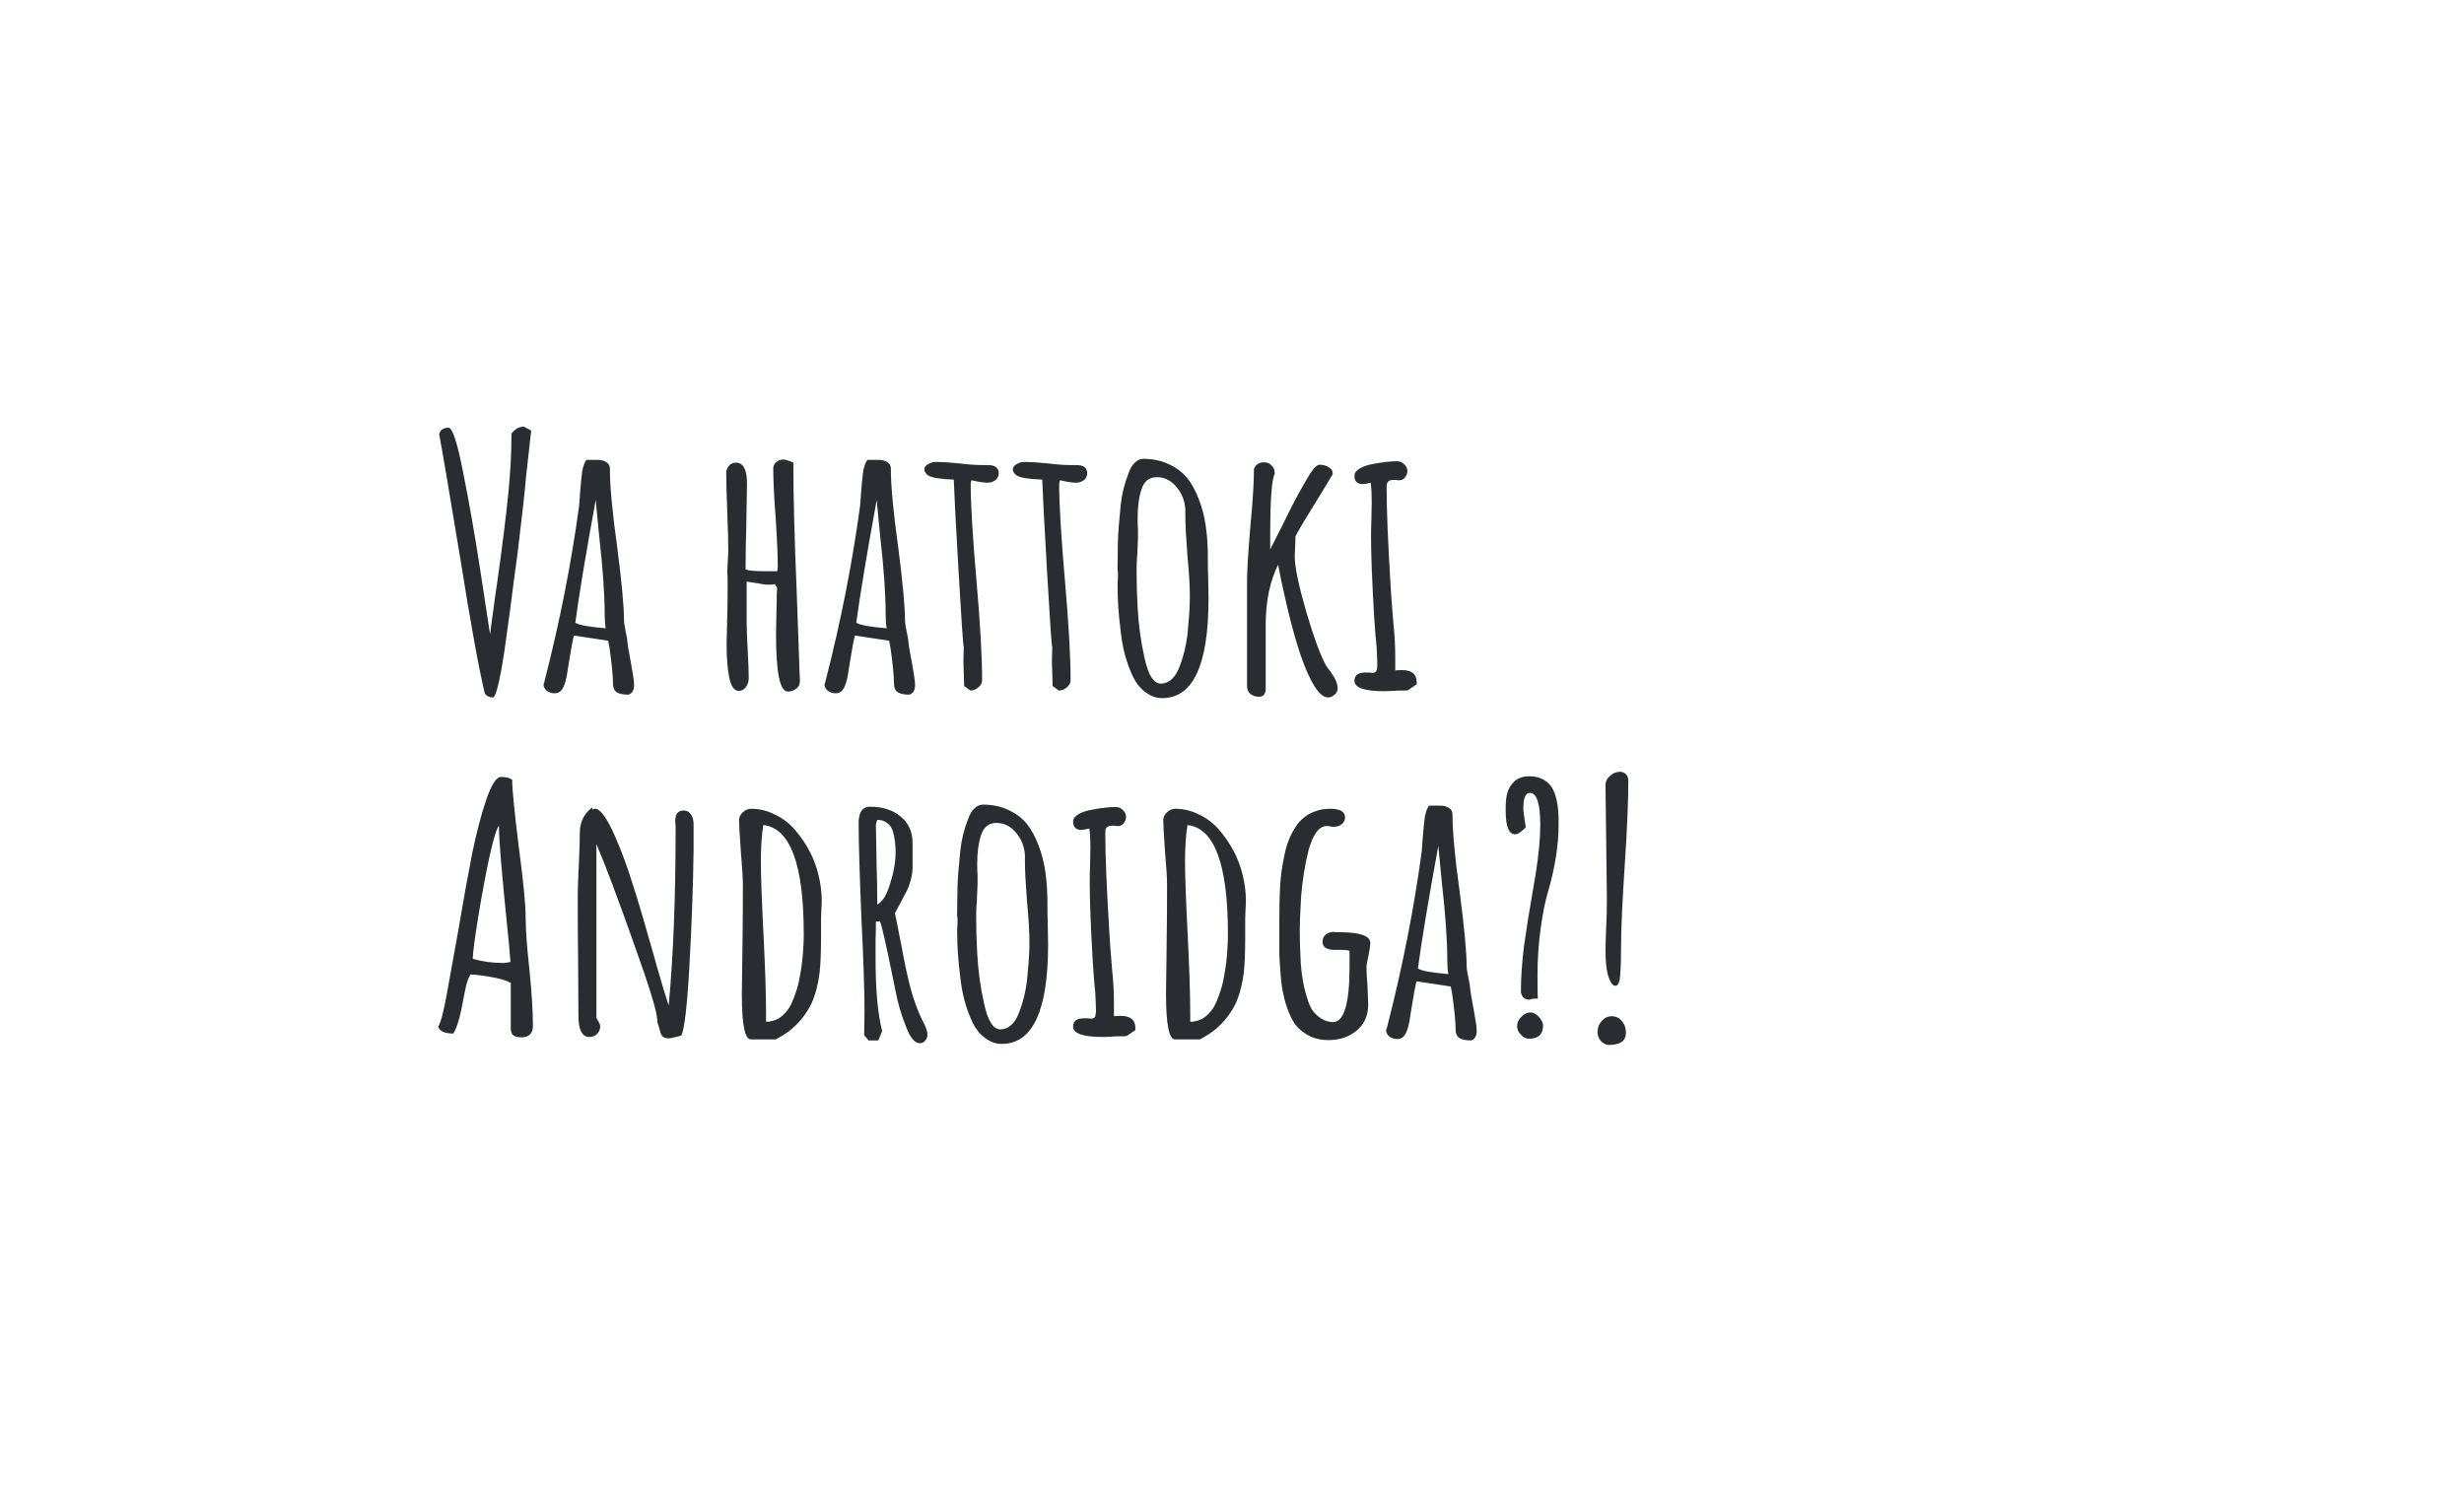 <svg width="228" height="138" viewBox="0 0 228 138" fill="none" xmlns="http://www.w3.org/2000/svg">
<g filter="url(#filter0_d_0_3647)">
<path d="M42.569 108H185.431C197.891 108 208 97.829 208 85.293V51.684C208 39.147 197.891 28.976 185.431 28.976H178.655C177.058 23.009 176.735 15.018 182.527 8C182.527 8 159.144 13.178 153.874 28.976H42.569C30.109 28.976 20 39.147 20 51.684V85.293C20 97.829 30.109 108 42.569 108Z" fill="white"/>
</g>
<path d="M45.6 64.544C45.301 64.544 45.056 64.427 44.864 64.192C44.309 61.888 43.552 57.717 42.592 51.68C41.525 45.237 40.875 41.408 40.64 40.192C40.725 39.787 41.013 39.584 41.504 39.584C41.867 39.584 42.315 40.949 42.848 43.68C43.403 46.432 43.947 49.547 44.48 53.024L45.344 58.688C45.685 56.128 45.952 54.208 46.144 52.928C46.549 49.984 46.848 47.552 47.04 45.632C47.232 43.691 47.328 41.856 47.328 40.128C47.648 39.701 48.032 39.488 48.48 39.488L49.152 39.84L48.672 44.16C48.565 45.483 48.299 47.883 47.872 51.36L47.584 53.472C47.349 55.349 47.115 57.12 46.88 58.784C46.56 61.195 46.261 62.869 45.984 63.808C45.856 64.299 45.728 64.544 45.6 64.544ZM58.162 64.288C57.672 64.288 57.309 64.213 57.074 64.064C56.84 63.915 56.722 63.637 56.722 63.232C56.722 62.592 56.616 61.504 56.402 59.968L56.274 59.296L53.106 58.816C52.978 59.307 52.797 60.299 52.562 61.792C52.434 62.837 52.232 63.531 51.954 63.872C51.805 64.064 51.592 64.16 51.314 64.16C51.058 64.16 50.824 64.085 50.61 63.936C50.397 63.765 50.29 63.563 50.29 63.328L50.354 63.168L50.386 63.04C51.794 57.557 52.861 52.149 53.586 46.816C53.586 46.731 53.597 46.592 53.618 46.4C53.64 46.187 53.661 45.888 53.682 45.504C53.746 44.715 53.81 44.085 53.874 43.616C53.96 43.147 54.088 42.795 54.258 42.56H55.346C55.645 42.56 55.901 42.635 56.114 42.784C56.328 42.912 56.434 43.104 56.434 43.36C56.434 44.981 56.658 47.392 57.106 50.592C57.533 53.877 57.746 56.181 57.746 57.504C57.746 57.632 57.8 57.963 57.906 58.496C58.013 58.987 58.066 59.307 58.066 59.456C58.066 59.605 58.173 60.245 58.386 61.376C58.578 62.4 58.674 63.061 58.674 63.36V63.392C58.674 63.861 58.504 64.16 58.162 64.288ZM56.05 58.144C55.986 57.824 55.954 57.429 55.954 56.96C55.954 55.04 55.784 52.587 55.442 49.6L55.122 46.272C54.205 51.285 53.576 55.072 53.234 57.632C53.554 57.845 54.493 58.016 56.05 58.144ZM72.897 64C72.171 64 71.808 62.24 71.808 58.72L71.841 56.896L71.873 55.424V55.328V55.008C71.894 54.837 71.904 54.635 71.904 54.4C71.904 54.357 71.873 54.304 71.808 54.24C71.745 54.176 71.713 54.123 71.713 54.08V54.048C71.606 54.091 71.414 54.112 71.136 54.112C70.859 54.112 70.518 54.069 70.112 53.984C69.984 53.963 69.643 53.909 69.088 53.824V57.504C69.088 58.059 69.121 58.933 69.184 60.128C69.249 61.301 69.281 62.176 69.281 62.752C69.281 63.072 69.195 63.349 69.025 63.584C68.854 63.819 68.63 63.936 68.353 63.936C67.947 63.936 67.659 63.541 67.489 62.752C67.318 61.941 67.233 60.885 67.233 59.584L67.296 56.992C67.318 56.267 67.329 55.499 67.329 54.688V54.144L67.329 53.696C67.329 53.355 67.318 53.131 67.296 53.024V52.864L67.392 51.008C67.392 50.197 67.361 48.992 67.296 47.392C67.233 45.792 67.201 44.587 67.201 43.776C67.201 43.52 67.286 43.296 67.457 43.104C67.627 42.912 67.841 42.816 68.097 42.816C68.779 42.816 69.121 43.456 69.121 44.736L69.056 48.704C69.014 49.899 68.993 51.232 68.993 52.704C69.312 52.811 69.888 52.864 70.721 52.864H71.904C71.947 52.736 71.969 52.608 71.969 52.48C71.969 51.456 71.904 49.941 71.776 47.936C71.627 46.059 71.552 44.533 71.552 43.36C71.552 43.125 71.638 42.933 71.808 42.784C72.001 42.613 72.225 42.528 72.481 42.528C72.63 42.528 72.843 42.581 73.121 42.688L73.409 42.816C73.409 45.845 73.515 49.888 73.728 54.944L74.016 63.04C74.016 63.339 73.899 63.573 73.665 63.744C73.451 63.915 73.195 64 72.897 64ZM84.162 64.288C83.672 64.288 83.309 64.213 83.074 64.064C82.84 63.915 82.722 63.637 82.722 63.232C82.722 62.592 82.616 61.504 82.402 59.968L82.274 59.296L79.106 58.816C78.978 59.307 78.797 60.299 78.562 61.792C78.434 62.837 78.232 63.531 77.954 63.872C77.805 64.064 77.592 64.16 77.314 64.16C77.058 64.16 76.824 64.085 76.61 63.936C76.397 63.765 76.29 63.563 76.29 63.328L76.354 63.168L76.386 63.04C77.794 57.557 78.861 52.149 79.586 46.816C79.586 46.731 79.597 46.592 79.618 46.4C79.64 46.187 79.661 45.888 79.682 45.504C79.746 44.715 79.81 44.085 79.874 43.616C79.96 43.147 80.088 42.795 80.258 42.56H81.346C81.645 42.56 81.901 42.635 82.114 42.784C82.328 42.912 82.434 43.104 82.434 43.36C82.434 44.981 82.658 47.392 83.106 50.592C83.533 53.877 83.746 56.181 83.746 57.504C83.746 57.632 83.8 57.963 83.906 58.496C84.013 58.987 84.066 59.307 84.066 59.456C84.066 59.605 84.173 60.245 84.386 61.376C84.578 62.4 84.674 63.061 84.674 63.36V63.392C84.674 63.861 84.504 64.16 84.162 64.288ZM82.05 58.144C81.986 57.824 81.954 57.429 81.954 56.96C81.954 55.04 81.784 52.587 81.442 49.6L81.122 46.272C80.205 51.285 79.576 55.072 79.234 57.632C79.554 57.845 80.493 58.016 82.05 58.144ZM89.213 63.488L89.181 62.24C89.159 61.877 89.149 61.472 89.149 61.024L89.181 59.936C89.117 59.701 88.957 57.365 88.701 52.928C88.445 48.491 88.295 45.643 88.253 44.384C87.015 44.341 86.226 44.213 85.885 44C85.65 43.829 85.533 43.637 85.533 43.424C85.533 43.253 85.639 43.104 85.853 42.976C86.087 42.827 86.322 42.752 86.557 42.752C87.154 42.752 87.879 42.795 88.733 42.88C89.543 42.987 90.269 43.04 90.909 43.04H91.165H91.421C92.082 43.04 92.413 43.296 92.413 43.808C92.413 44.064 92.306 44.277 92.093 44.448C91.879 44.597 91.634 44.672 91.357 44.672C91.165 44.672 90.887 44.64 90.525 44.576L89.885 44.448L89.853 44.608L89.821 44.768C89.821 46.667 90.002 49.696 90.365 53.856C90.706 57.76 90.877 60.789 90.877 62.944C90.877 63.2 90.759 63.424 90.525 63.616C90.311 63.808 90.066 63.904 89.789 63.904L89.213 63.488ZM97.4 63.488L97.368 62.24C97.347 61.877 97.336 61.472 97.336 61.024L97.368 59.936C97.304 59.701 97.144 57.365 96.888 52.928C96.632 48.491 96.483 45.643 96.44 44.384C95.203 44.341 94.414 44.213 94.072 44C93.838 43.829 93.72 43.637 93.72 43.424C93.72 43.253 93.827 43.104 94.04 42.976C94.275 42.827 94.51 42.752 94.744 42.752C95.342 42.752 96.067 42.795 96.92 42.88C97.731 42.987 98.456 43.04 99.096 43.04H99.352H99.608C100.27 43.04 100.6 43.296 100.6 43.808C100.6 44.064 100.494 44.277 100.28 44.448C100.067 44.597 99.822 44.672 99.544 44.672C99.352 44.672 99.075 44.64 98.712 44.576L98.072 44.448L98.04 44.608L98.008 44.768C98.008 46.667 98.19 49.696 98.552 53.856C98.894 57.76 99.064 60.789 99.064 62.944C99.064 63.2 98.947 63.424 98.712 63.616C98.499 63.808 98.254 63.904 97.976 63.904L97.4 63.488ZM107.54 64.608C106.985 64.608 106.473 64.427 106.004 64.064C105.534 63.723 105.15 63.253 104.852 62.656C104.233 61.355 103.849 59.936 103.7 58.4C103.508 56.949 103.412 55.552 103.412 54.208C103.412 53.952 103.422 53.739 103.444 53.568V52.992C103.444 52.885 103.433 52.832 103.412 52.832V52.256L103.444 50.016C103.465 49.333 103.55 48.245 103.7 46.752C103.806 45.728 104.052 44.736 104.436 43.776C104.585 43.349 104.777 43.029 105.012 42.816C105.246 42.581 105.513 42.464 105.812 42.464C106.665 42.464 107.433 42.624 108.116 42.944C108.798 43.243 109.374 43.669 109.844 44.224C110.27 44.757 110.633 45.419 110.932 46.208C111.23 46.976 111.444 47.797 111.572 48.672C111.7 49.568 111.764 50.517 111.764 51.52V51.776C111.764 52.437 111.774 53.035 111.796 53.568L111.828 55.392C111.828 61.536 110.398 64.608 107.54 64.608ZM107.412 63.264C107.796 63.264 108.148 63.115 108.468 62.816C108.788 62.496 109.033 62.069 109.204 61.536C109.609 60.448 109.854 59.275 109.94 58.016C110.046 56.928 110.1 55.989 110.1 55.2C110.1 54.24 110.025 52.981 109.876 51.424C109.748 49.781 109.684 48.555 109.684 47.744L109.684 47.168C109.641 46.357 109.364 45.653 108.852 45.056C108.361 44.459 107.753 44.16 107.028 44.16C106.302 44.16 105.822 44.576 105.588 45.408C105.374 46.069 105.268 46.923 105.268 47.968C105.268 48.373 105.278 48.715 105.3 48.992V49.856L105.236 51.328C105.193 51.776 105.172 52.267 105.172 52.8C105.172 53.952 105.204 55.093 105.268 56.224C105.353 57.824 105.566 59.381 105.908 60.896C106.249 62.475 106.75 63.264 107.412 63.264ZM122.879 64.544C122.388 64.544 121.866 64.011 121.311 62.944C120.479 61.344 119.658 58.709 118.847 55.04C118.612 54.037 118.42 53.109 118.271 52.256C117.503 53.792 117.119 55.648 117.119 57.824L117.119 63.744C117.119 64.235 116.906 64.48 116.479 64.48C116.159 64.48 115.892 64.384 115.679 64.192C115.487 64.021 115.391 63.776 115.391 63.456L115.391 53.76C115.391 52.821 115.498 51.093 115.711 48.576C115.924 46.379 116.031 44.651 116.031 43.392C116.202 42.987 116.511 42.784 116.959 42.784C117.236 42.784 117.471 42.88 117.663 43.072C117.855 43.264 117.951 43.499 117.951 43.776V43.872C117.674 44.341 117.535 46.283 117.535 49.696V50.848L118.719 48.512C119.444 46.997 120.127 45.696 120.767 44.608C121.364 43.541 121.802 43.008 122.079 43.008C122.42 43.008 122.708 43.083 122.943 43.232C123.199 43.381 123.327 43.595 123.327 43.872L122.559 45.152C120.959 47.733 120.063 49.227 119.871 49.632C119.871 49.995 119.86 50.315 119.839 50.592L119.807 51.552C119.807 52.469 120.17 54.187 120.895 56.704C121.642 59.2 122.26 60.853 122.751 61.664L123.167 62.24C123.572 62.795 123.775 63.285 123.775 63.712C123.775 63.947 123.679 64.139 123.487 64.288C123.316 64.459 123.114 64.544 122.879 64.544ZM128.114 63.968C126.258 63.968 125.33 63.648 125.33 63.008C125.33 62.496 125.661 62.24 126.322 62.24H126.674L126.994 62.272C127.165 62.272 127.282 62.219 127.346 62.112C127.41 62.005 127.442 61.813 127.442 61.536C127.442 61.173 127.421 60.608 127.378 59.84C127.314 59.328 127.24 58.411 127.154 57.088C126.962 53.824 126.866 51.36 126.866 49.696C126.866 49.099 126.877 48.555 126.898 48.064L126.93 46.432C126.93 45.728 126.898 45.141 126.834 44.672C126.493 44.757 126.248 44.8 126.098 44.8C125.586 44.8 125.33 44.544 125.33 44.032C125.33 43.776 125.49 43.552 125.81 43.36C126.13 43.168 126.536 43.029 127.026 42.944C127.88 42.773 128.637 42.688 129.298 42.688C129.554 42.688 129.768 42.784 129.938 42.976C130.13 43.147 130.226 43.349 130.226 43.584C130.226 43.819 130.152 44.021 130.002 44.192C129.874 44.363 129.704 44.448 129.49 44.448C129.362 44.448 129.256 44.437 129.17 44.416H128.914C128.701 44.416 128.541 44.469 128.434 44.576C128.349 44.661 128.306 44.832 128.306 45.088C128.306 47.157 128.434 50.272 128.69 54.432C128.733 55.2 128.818 56.331 128.946 57.824C129.053 58.805 129.106 59.808 129.106 60.832V62.048C129.234 62.027 129.448 62.016 129.746 62.016C130.642 62.016 131.09 62.389 131.09 63.136V63.328L130.29 63.872C130.269 63.872 130.194 63.883 130.066 63.904C129.96 63.904 129.746 63.904 129.426 63.904C128.744 63.947 128.306 63.968 128.114 63.968ZM48.256 96C47.915 96 47.659 95.936 47.488 95.808C47.339 95.68 47.264 95.467 47.264 95.168L47.264 90.976C46.987 90.784 46.464 90.613 45.696 90.464C44.928 90.315 44.203 90.219 43.52 90.176C43.285 90.624 43.115 91.168 43.008 91.808L42.88 92.448C42.859 92.597 42.795 92.928 42.688 93.44C42.581 93.952 42.464 94.4 42.336 94.784C42.208 95.147 42.08 95.435 41.952 95.648C41.141 95.648 40.672 95.435 40.544 95.008C40.779 94.667 41.045 93.664 41.344 92L42.4 86.144C42.869 83.371 43.296 81.003 43.68 79.04C44.085 77.077 44.512 75.435 44.96 74.112C45.451 72.64 45.92 71.904 46.368 71.904C46.816 71.904 47.157 71.989 47.392 72.16C47.392 73.013 47.595 75.072 48 78.336C48.427 81.536 48.64 83.723 48.64 84.896C48.64 86.027 48.757 87.648 48.992 89.76C49.205 91.915 49.312 93.632 49.312 94.912C49.312 95.637 48.96 96 48.256 96ZM46.592 89.12C46.763 89.12 46.976 89.088 47.232 89.024C47.168 88.085 47.061 86.923 46.912 85.536C46.421 80.715 46.176 77.76 46.176 76.672V76.416C45.963 76.629 45.664 77.6 45.28 79.328C44.917 81.035 44.576 82.869 44.256 84.832C43.936 86.795 43.765 88.096 43.744 88.736C44.64 88.992 45.589 89.12 46.592 89.12ZM61.876 96.096C61.62 96.096 61.428 96.032 61.3 95.904C61.172 95.755 61.075 95.509 61.011 95.168L60.819 94.56V94.496V94.4C60.819 93.696 60.084 91.296 58.611 87.2C57.161 83.104 56.02 80.075 55.188 78.112L55.188 94.208L55.316 94.432C55.337 94.475 55.38 94.549 55.444 94.656C55.508 94.763 55.539 94.869 55.539 94.976C55.539 95.253 55.444 95.488 55.252 95.68C55.059 95.872 54.825 95.968 54.547 95.968C53.865 95.968 53.523 95.317 53.523 94.016L53.492 88.544C53.47 86.901 53.459 85.067 53.459 83.04C53.459 82.357 53.492 81.365 53.556 80.064C53.62 78.72 53.651 77.728 53.651 77.088C53.651 76.085 54.035 75.296 54.803 74.72V74.912C54.931 74.869 55.017 74.848 55.059 74.848C55.55 74.848 56.169 75.701 56.916 77.408C57.513 78.773 58.046 80.213 58.516 81.728C59.006 83.243 59.646 85.397 60.435 88.192L60.755 89.344C61.246 91.072 61.62 92.309 61.876 93.056C62.302 88.469 62.516 83.051 62.516 76.8V76.384C62.494 76.256 62.483 76.117 62.483 75.968C62.483 75.328 62.739 75.008 63.252 75.008C63.55 75.008 63.774 75.125 63.923 75.36C64.094 75.595 64.18 75.893 64.18 76.256L64.18 78.656C64.137 81.941 64.009 85.504 63.795 89.344C63.582 93.184 63.326 95.349 63.028 95.84C62.409 96.011 62.025 96.096 61.876 96.096ZM69.476 96.192C68.921 96.192 68.644 94.795 68.644 92L68.708 86.944C68.729 85.451 68.74 83.776 68.74 81.92C68.74 81.237 68.676 80.181 68.548 78.752C68.441 77.195 68.388 76.245 68.388 75.904C68.388 75.627 68.505 75.381 68.74 75.168C68.975 74.955 69.231 74.848 69.508 74.848C70.255 74.848 70.969 75.019 71.652 75.36C72.356 75.68 72.975 76.139 73.508 76.736C74.639 78.037 75.385 79.467 75.748 81.024C75.94 81.813 76.036 82.592 76.036 83.36C76.036 83.637 76.025 83.893 76.004 84.128L75.972 84.992L75.972 86.752C75.972 88.117 75.929 89.195 75.844 89.984C75.716 91.051 75.471 92 75.108 92.832C74.681 93.728 74.063 94.528 73.252 95.232C72.868 95.552 72.377 95.872 71.78 96.192H69.476ZM70.884 94.56C71.311 94.56 71.705 94.453 72.068 94.24C72.431 94.005 72.74 93.696 72.996 93.312C73.209 92.971 73.401 92.544 73.572 92.032C73.764 91.499 73.903 90.987 73.988 90.496C74.18 89.536 74.297 88.555 74.34 87.552C74.361 87.296 74.372 86.923 74.372 86.432C74.372 79.989 73.124 76.629 70.628 76.352C70.479 77.312 70.404 78.421 70.404 79.68C70.404 81.024 70.489 83.371 70.66 86.72C70.809 89.685 70.884 92.043 70.884 93.792V94.56ZM85.115 96.544C84.645 96.544 84.219 96.032 83.835 95.008C83.386 93.899 83.056 92.757 82.843 91.584L82.618 90.496C82 87.445 81.605 85.707 81.434 85.28H81.05C81.05 85.899 81.04 86.464 81.019 86.976V88.736C81.019 91.595 81.221 93.824 81.626 95.424L81.275 96.288H80.379L79.963 95.808L79.995 93.664C79.995 91.744 79.898 88.832 79.707 84.928C79.536 80.768 79.451 77.856 79.451 76.192C79.451 75.168 79.802 74.656 80.507 74.656C81.659 74.656 82.597 74.955 83.323 75.552C84.069 76.149 84.442 76.981 84.442 78.048V80.288C84.442 80.608 84.389 80.981 84.282 81.408C84.176 81.813 84.058 82.144 83.93 82.4L83.323 83.552L82.811 84.512L82.971 85.28L83.418 87.552C83.717 89.195 84.005 90.528 84.282 91.552C84.56 92.576 84.901 93.504 85.306 94.336L85.499 94.72C85.712 95.147 85.819 95.488 85.819 95.744C85.819 95.957 85.754 96.139 85.626 96.288C85.499 96.459 85.328 96.544 85.115 96.544ZM81.178 83.712C81.648 83.477 82.043 82.837 82.362 81.792C82.704 80.725 82.874 79.744 82.874 78.848C82.874 78.165 82.789 77.525 82.618 76.928C82.512 76.587 82.331 76.331 82.075 76.16C81.84 75.968 81.541 75.872 81.178 75.872L81.115 76.032L81.05 76.32L81.115 80.096C81.157 81.205 81.178 82.411 81.178 83.712ZM92.696 96.608C92.141 96.608 91.629 96.427 91.16 96.064C90.691 95.723 90.307 95.253 90.008 94.656C89.389 93.355 89.005 91.936 88.856 90.4C88.664 88.949 88.568 87.552 88.568 86.208C88.568 85.952 88.579 85.739 88.6 85.568V84.992C88.6 84.885 88.589 84.832 88.568 84.832V84.256L88.6 82.016C88.621 81.333 88.707 80.245 88.856 78.752C88.963 77.728 89.208 76.736 89.592 75.776C89.741 75.349 89.933 75.029 90.168 74.816C90.403 74.581 90.669 74.464 90.968 74.464C91.821 74.464 92.589 74.624 93.272 74.944C93.955 75.243 94.531 75.669 95 76.224C95.427 76.757 95.789 77.419 96.088 78.208C96.387 78.976 96.6 79.797 96.728 80.672C96.856 81.568 96.92 82.517 96.92 83.52V83.776C96.92 84.437 96.931 85.035 96.952 85.568L96.984 87.392C96.984 93.536 95.555 96.608 92.696 96.608ZM92.568 95.264C92.952 95.264 93.304 95.115 93.624 94.816C93.944 94.496 94.189 94.069 94.36 93.536C94.765 92.448 95.011 91.275 95.096 90.016C95.203 88.928 95.256 87.989 95.256 87.2C95.256 86.24 95.181 84.981 95.032 83.424C94.904 81.781 94.84 80.555 94.84 79.744V79.168C94.797 78.357 94.52 77.653 94.008 77.056C93.517 76.459 92.909 76.16 92.184 76.16C91.459 76.16 90.979 76.576 90.744 77.408C90.531 78.069 90.424 78.923 90.424 79.968C90.424 80.373 90.435 80.715 90.456 80.992V81.856L90.392 83.328C90.349 83.776 90.328 84.267 90.328 84.8C90.328 85.952 90.36 87.093 90.424 88.224C90.509 89.824 90.723 91.381 91.064 92.896C91.405 94.475 91.907 95.264 92.568 95.264ZM102.083 95.968C100.227 95.968 99.299 95.648 99.299 95.008C99.299 94.496 99.63 94.24 100.291 94.24H100.643L100.963 94.272C101.134 94.272 101.251 94.219 101.315 94.112C101.379 94.005 101.411 93.813 101.411 93.536C101.411 93.173 101.39 92.608 101.347 91.84C101.283 91.328 101.209 90.411 101.123 89.088C100.931 85.824 100.835 83.36 100.835 81.696C100.835 81.099 100.846 80.555 100.867 80.064L100.899 78.432C100.899 77.728 100.867 77.141 100.803 76.672C100.462 76.757 100.217 76.8 100.067 76.8C99.555 76.8 99.299 76.544 99.299 76.032C99.299 75.776 99.459 75.552 99.779 75.36C100.099 75.168 100.505 75.029 100.995 74.944C101.849 74.773 102.606 74.688 103.267 74.688C103.523 74.688 103.737 74.784 103.907 74.976C104.099 75.147 104.195 75.349 104.195 75.584C104.195 75.819 104.121 76.021 103.971 76.192C103.843 76.363 103.673 76.448 103.459 76.448C103.331 76.448 103.225 76.437 103.139 76.416H102.883C102.67 76.416 102.51 76.469 102.403 76.576C102.318 76.661 102.275 76.832 102.275 77.088C102.275 79.157 102.403 82.272 102.659 86.432C102.702 87.2 102.787 88.331 102.915 89.824C103.022 90.805 103.075 91.808 103.075 92.832V94.048C103.203 94.027 103.417 94.016 103.715 94.016C104.611 94.016 105.059 94.389 105.059 95.136V95.328L104.259 95.872C104.238 95.872 104.163 95.883 104.035 95.904C103.929 95.904 103.715 95.904 103.395 95.904C102.713 95.947 102.275 95.968 102.083 95.968ZM108.726 96.192C108.171 96.192 107.894 94.795 107.894 92L107.958 86.944C107.979 85.451 107.99 83.776 107.99 81.92C107.99 81.237 107.926 80.181 107.798 78.752C107.691 77.195 107.638 76.245 107.638 75.904C107.638 75.627 107.755 75.381 107.99 75.168C108.225 74.955 108.481 74.848 108.758 74.848C109.505 74.848 110.219 75.019 110.902 75.36C111.606 75.68 112.225 76.139 112.758 76.736C113.889 78.037 114.635 79.467 114.998 81.024C115.19 81.813 115.286 82.592 115.286 83.36C115.286 83.637 115.275 83.893 115.254 84.128L115.222 84.992V86.752C115.222 88.117 115.179 89.195 115.094 89.984C114.966 91.051 114.721 92 114.358 92.832C113.931 93.728 113.313 94.528 112.502 95.232C112.118 95.552 111.627 95.872 111.03 96.192L108.726 96.192ZM110.134 94.56C110.561 94.56 110.955 94.453 111.318 94.24C111.681 94.005 111.99 93.696 112.246 93.312C112.459 92.971 112.651 92.544 112.822 92.032C113.014 91.499 113.153 90.987 113.238 90.496C113.43 89.536 113.547 88.555 113.59 87.552C113.611 87.296 113.622 86.923 113.622 86.432C113.622 79.989 112.374 76.629 109.878 76.352C109.729 77.312 109.654 78.421 109.654 79.68C109.654 81.024 109.739 83.371 109.91 86.72C110.059 89.685 110.134 92.043 110.134 93.792V94.56ZM122.924 96.256C122.327 96.256 121.783 96.149 121.292 95.936C120.802 95.701 120.386 95.403 120.044 95.04C119.767 94.741 119.511 94.304 119.276 93.728C119.042 93.152 118.871 92.597 118.764 92.064C118.658 91.659 118.572 91.072 118.508 90.304C118.444 89.536 118.402 88.875 118.38 88.32V86.464V85.184C118.38 83.947 118.402 82.933 118.444 82.144C118.487 81.184 118.626 80.171 118.86 79.104C119.052 78.144 119.383 77.301 119.852 76.576C120.3 75.851 120.93 75.349 121.74 75.072C122.124 74.923 122.572 74.848 123.084 74.848C124.002 74.848 124.46 75.115 124.46 75.648C124.46 75.904 124.354 76.117 124.14 76.288C123.948 76.437 123.714 76.512 123.436 76.512C123.308 76.512 123.191 76.501 123.084 76.48C122.999 76.459 122.892 76.448 122.764 76.448C122.402 76.448 122.082 76.64 121.804 77.024C121.527 77.408 121.292 77.941 121.1 78.624C120.759 79.947 120.524 81.387 120.396 82.944C120.311 84.395 120.268 85.472 120.268 86.176C120.268 86.901 120.3 87.893 120.364 89.152C120.45 90.325 120.631 91.349 120.908 92.224C121.058 92.736 121.228 93.152 121.42 93.472C121.634 93.771 121.9 94.027 122.22 94.24C122.583 94.475 122.956 94.592 123.34 94.592C124.364 94.592 124.876 92.885 124.876 89.472V88C124.727 87.936 124.482 87.904 124.14 87.904H123.852H123.5C122.754 87.904 122.38 87.659 122.38 87.168C122.38 86.869 122.476 86.645 122.668 86.496C122.882 86.325 123.148 86.24 123.468 86.24V86.272H123.916C125.836 86.272 126.796 86.603 126.796 87.264C126.796 87.456 126.743 87.84 126.636 88.416C126.508 88.928 126.444 89.312 126.444 89.568C126.444 89.931 126.476 90.496 126.54 91.264L126.604 92.96C126.604 93.984 126.242 94.795 125.516 95.392C124.812 95.968 123.948 96.256 122.924 96.256ZM136.131 96.288C135.64 96.288 135.278 96.213 135.043 96.064C134.808 95.915 134.691 95.637 134.691 95.232C134.691 94.592 134.584 93.504 134.371 91.968L134.243 91.296L131.075 90.816C130.947 91.307 130.766 92.299 130.531 93.792C130.403 94.837 130.2 95.531 129.923 95.872C129.774 96.064 129.56 96.16 129.283 96.16C129.027 96.16 128.792 96.085 128.579 95.936C128.366 95.765 128.259 95.563 128.259 95.328L128.323 95.168L128.355 95.04C129.763 89.557 130.83 84.149 131.555 78.816C131.555 78.731 131.566 78.592 131.587 78.4C131.608 78.187 131.63 77.888 131.651 77.504C131.715 76.715 131.779 76.085 131.843 75.616C131.928 75.147 132.056 74.795 132.227 74.56H133.315C133.614 74.56 133.87 74.635 134.083 74.784C134.296 74.912 134.403 75.104 134.403 75.36C134.403 76.981 134.627 79.392 135.075 82.592C135.502 85.877 135.715 88.181 135.715 89.504C135.715 89.632 135.768 89.963 135.875 90.496C135.982 90.987 136.035 91.307 136.035 91.456C136.035 91.605 136.142 92.245 136.355 93.376C136.547 94.4 136.643 95.061 136.643 95.36V95.392C136.643 95.861 136.472 96.16 136.131 96.288ZM134.019 90.144C133.955 89.824 133.923 89.429 133.923 88.96C133.923 87.04 133.752 84.587 133.411 81.6L133.091 78.272C132.174 83.285 131.544 87.072 131.203 89.632C131.523 89.845 132.462 90.016 134.019 90.144ZM141.501 92.512C141.075 92.512 140.819 92.277 140.733 91.808C140.733 90.507 140.829 89.088 141.021 87.552C141.235 86.016 141.533 84.149 141.917 81.952L142.077 81.024C142.376 79.168 142.525 77.611 142.525 76.352C142.525 74.368 142.205 73.376 141.565 73.376C141.16 73.376 140.957 73.856 140.957 74.816C140.957 75.051 141.032 75.627 141.181 76.544C141.181 76.565 141.128 76.629 141.021 76.736C140.659 77.056 140.392 77.216 140.221 77.216C139.624 77.216 139.325 76.501 139.325 75.072V74.752C139.325 74.197 139.379 73.728 139.485 73.344C139.613 72.939 139.837 72.587 140.157 72.288C140.52 71.989 140.968 71.84 141.501 71.84C141.971 71.84 142.376 71.925 142.717 72.096C143.059 72.267 143.336 72.501 143.549 72.8C143.891 73.312 144.104 74.069 144.189 75.072C144.211 75.307 144.221 75.723 144.221 76.32C144.221 78.197 143.901 80.245 143.261 82.464C142.984 83.381 142.749 84.544 142.557 85.952C142.365 87.339 142.269 88.779 142.269 90.272C142.269 91.445 142.28 92.16 142.301 92.416C141.917 92.416 141.704 92.437 141.661 92.48C141.619 92.501 141.565 92.512 141.501 92.512ZM141.501 96.128C141.181 96.128 140.925 96 140.733 95.744C140.499 95.531 140.381 95.264 140.381 94.944C140.381 94.645 140.509 94.368 140.765 94.112C141.021 93.835 141.309 93.696 141.629 93.696C141.885 93.696 142.141 93.835 142.397 94.112C142.653 94.389 142.781 94.656 142.781 94.912C142.781 95.723 142.355 96.128 141.501 96.128ZM149.457 91.232C149.244 91.232 149.041 90.965 148.849 90.432C148.657 89.877 148.561 89.056 148.561 87.968C148.561 87.584 148.583 86.859 148.625 85.792C148.668 85.003 148.689 84.128 148.689 83.168L148.625 77.92L148.561 72.672C148.561 72.331 148.7 72.043 148.977 71.808C149.255 71.552 149.564 71.424 149.905 71.424C150.119 71.424 150.3 71.499 150.449 71.648C150.599 71.797 150.673 71.989 150.673 72.224C150.673 74.101 150.567 76.651 150.353 79.872C150.119 83.435 150.001 85.984 150.001 87.52C150.001 88.651 149.98 89.472 149.937 89.984C149.916 90.475 149.863 90.805 149.777 90.976C149.713 91.147 149.607 91.232 149.457 91.232ZM148.881 96.704C148.625 96.704 148.38 96.587 148.145 96.352C147.932 96.117 147.825 95.829 147.825 95.488C147.825 95.104 147.953 94.773 148.209 94.496C148.465 94.197 148.775 94.048 149.137 94.048C149.521 94.048 149.831 94.197 150.065 94.496C150.321 94.773 150.449 95.136 150.449 95.584C150.449 96.331 149.927 96.704 148.881 96.704Z" fill="#292D32"/>
<defs>
<filter id="filter0_d_0_3647" x="0" y="0" width="228" height="140" filterUnits="userSpaceOnUse" color-interpolation-filters="sRGB">
<feFlood flood-opacity="0" result="BackgroundImageFix"/>
<feColorMatrix in="SourceAlpha" type="matrix" values="0 0 0 0 0 0 0 0 0 0 0 0 0 0 0 0 0 0 127 0" result="hardAlpha"/>
<feOffset dy="12"/>
<feGaussianBlur stdDeviation="10"/>
<feComposite in2="hardAlpha" operator="out"/>
<feColorMatrix type="matrix" values="0 0 0 0 0 0 0 0 0 0 0 0 0 0 0 0 0 0 0.08 0"/>
<feBlend mode="normal" in2="BackgroundImageFix" result="effect1_dropShadow_0_3647"/>
<feBlend mode="normal" in="SourceGraphic" in2="effect1_dropShadow_0_3647" result="shape"/>
</filter>
</defs>
</svg>
